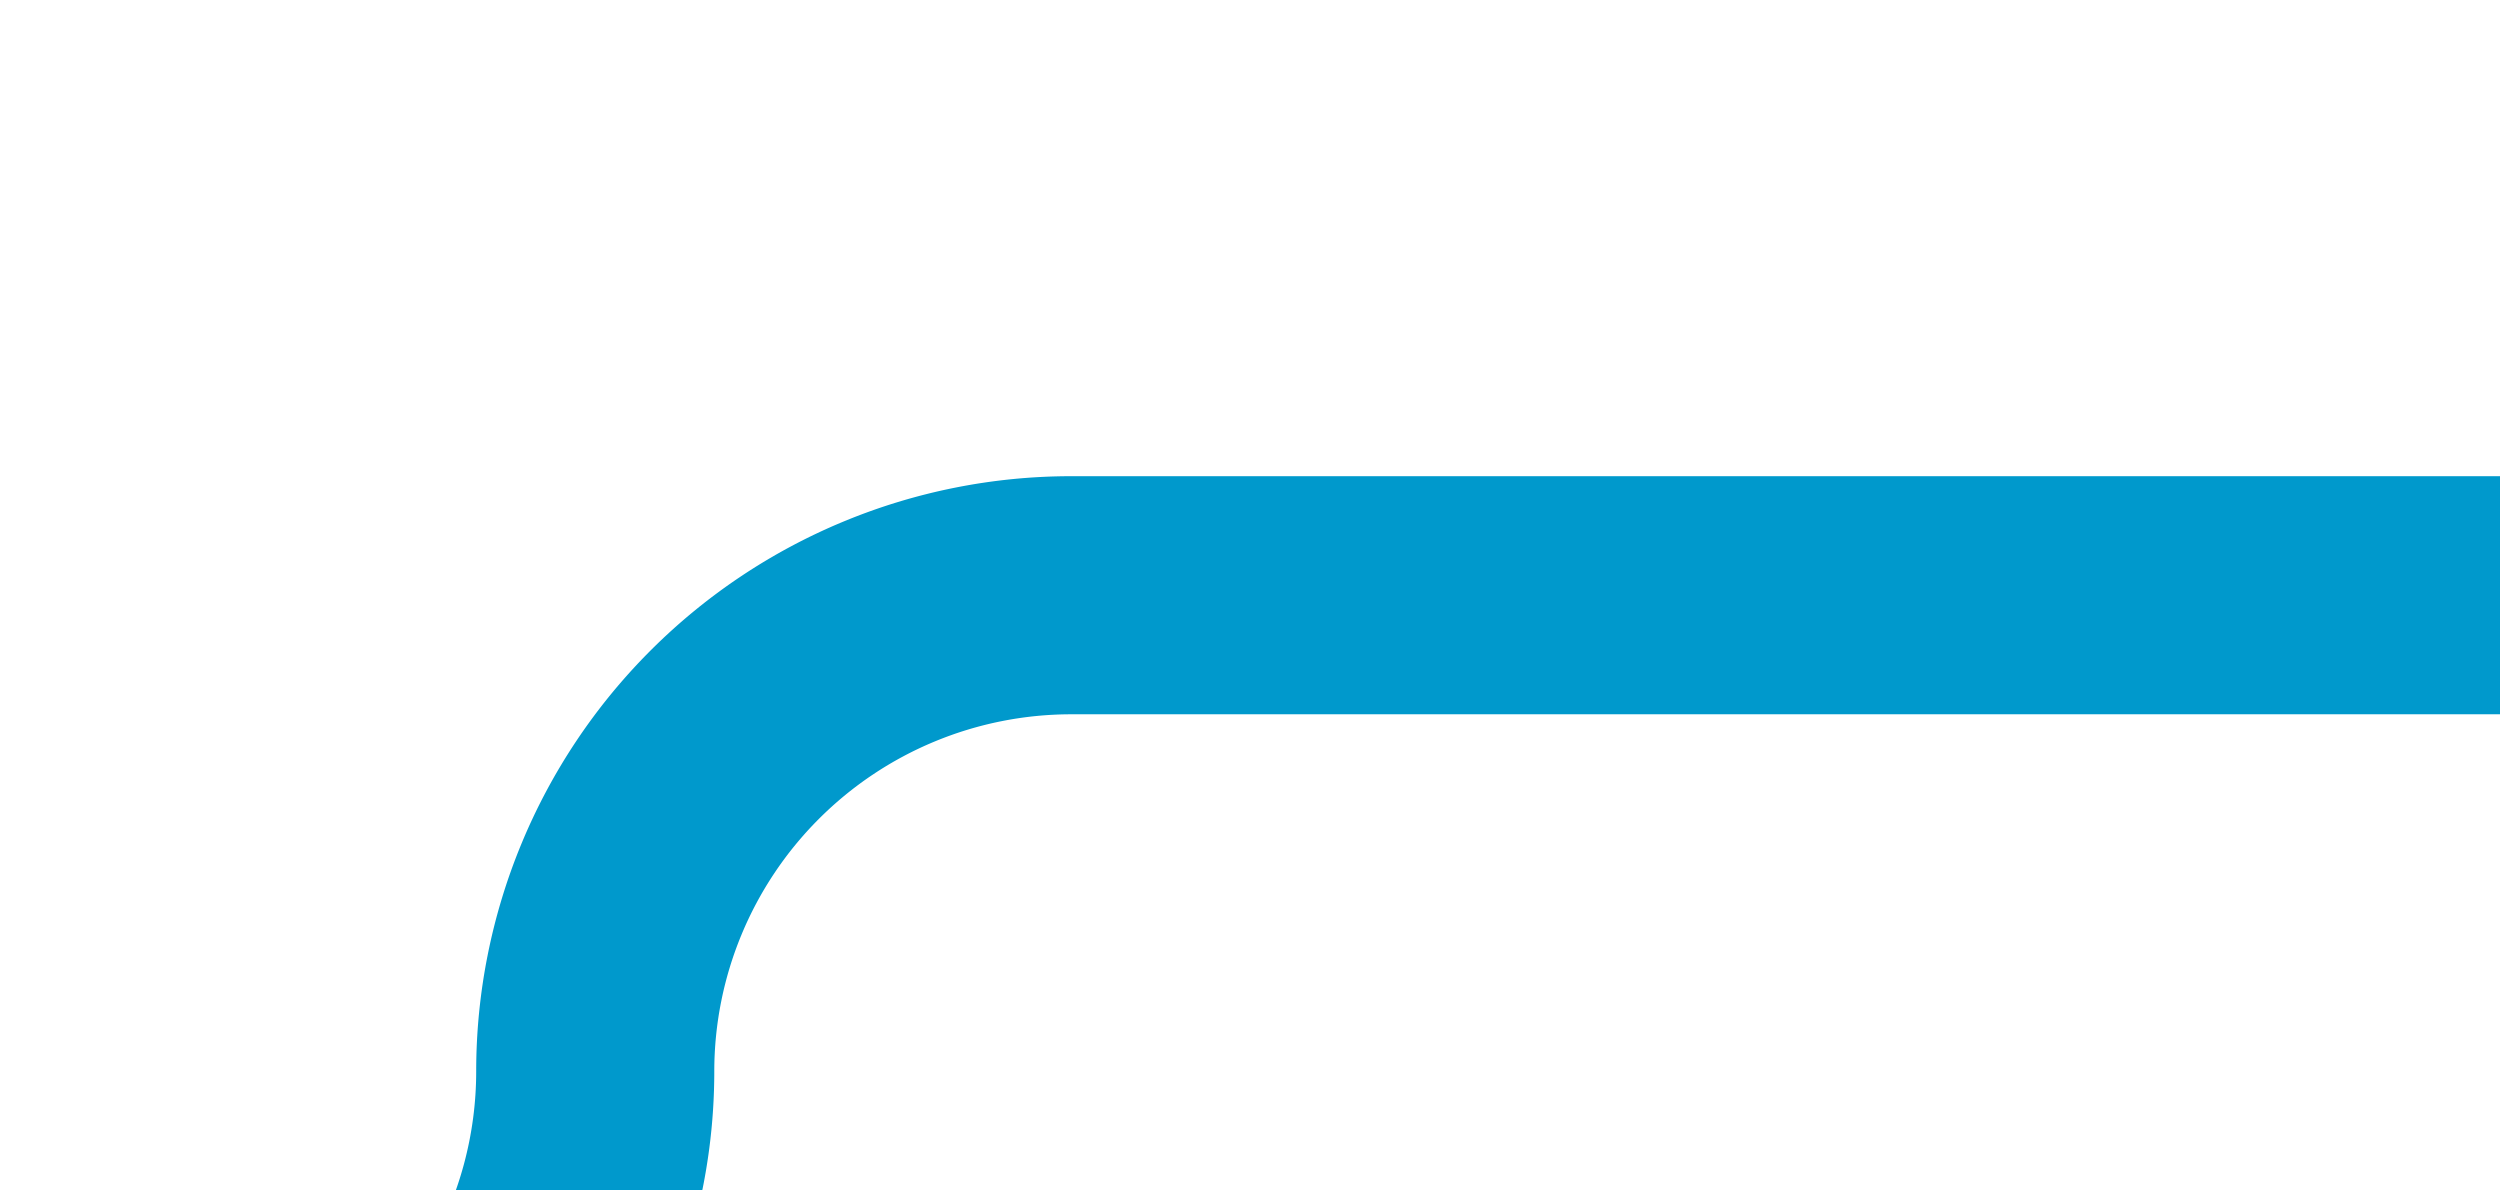 ﻿<?xml version="1.0" encoding="utf-8"?>
<svg version="1.1" xmlns:xlink="http://www.w3.org/1999/xlink" width="21px" height="10px" preserveAspectRatio="xMinYMid meet" viewBox="805 290  21 8" xmlns="http://www.w3.org/2000/svg">
  <path d="M 529 302  L 806 302  A 4 4 0 0 0 810 298 A 4 4 0 0 1 814 294 L 826 294  " stroke-width="2" stroke="#0099cc" fill="none" />
</svg>